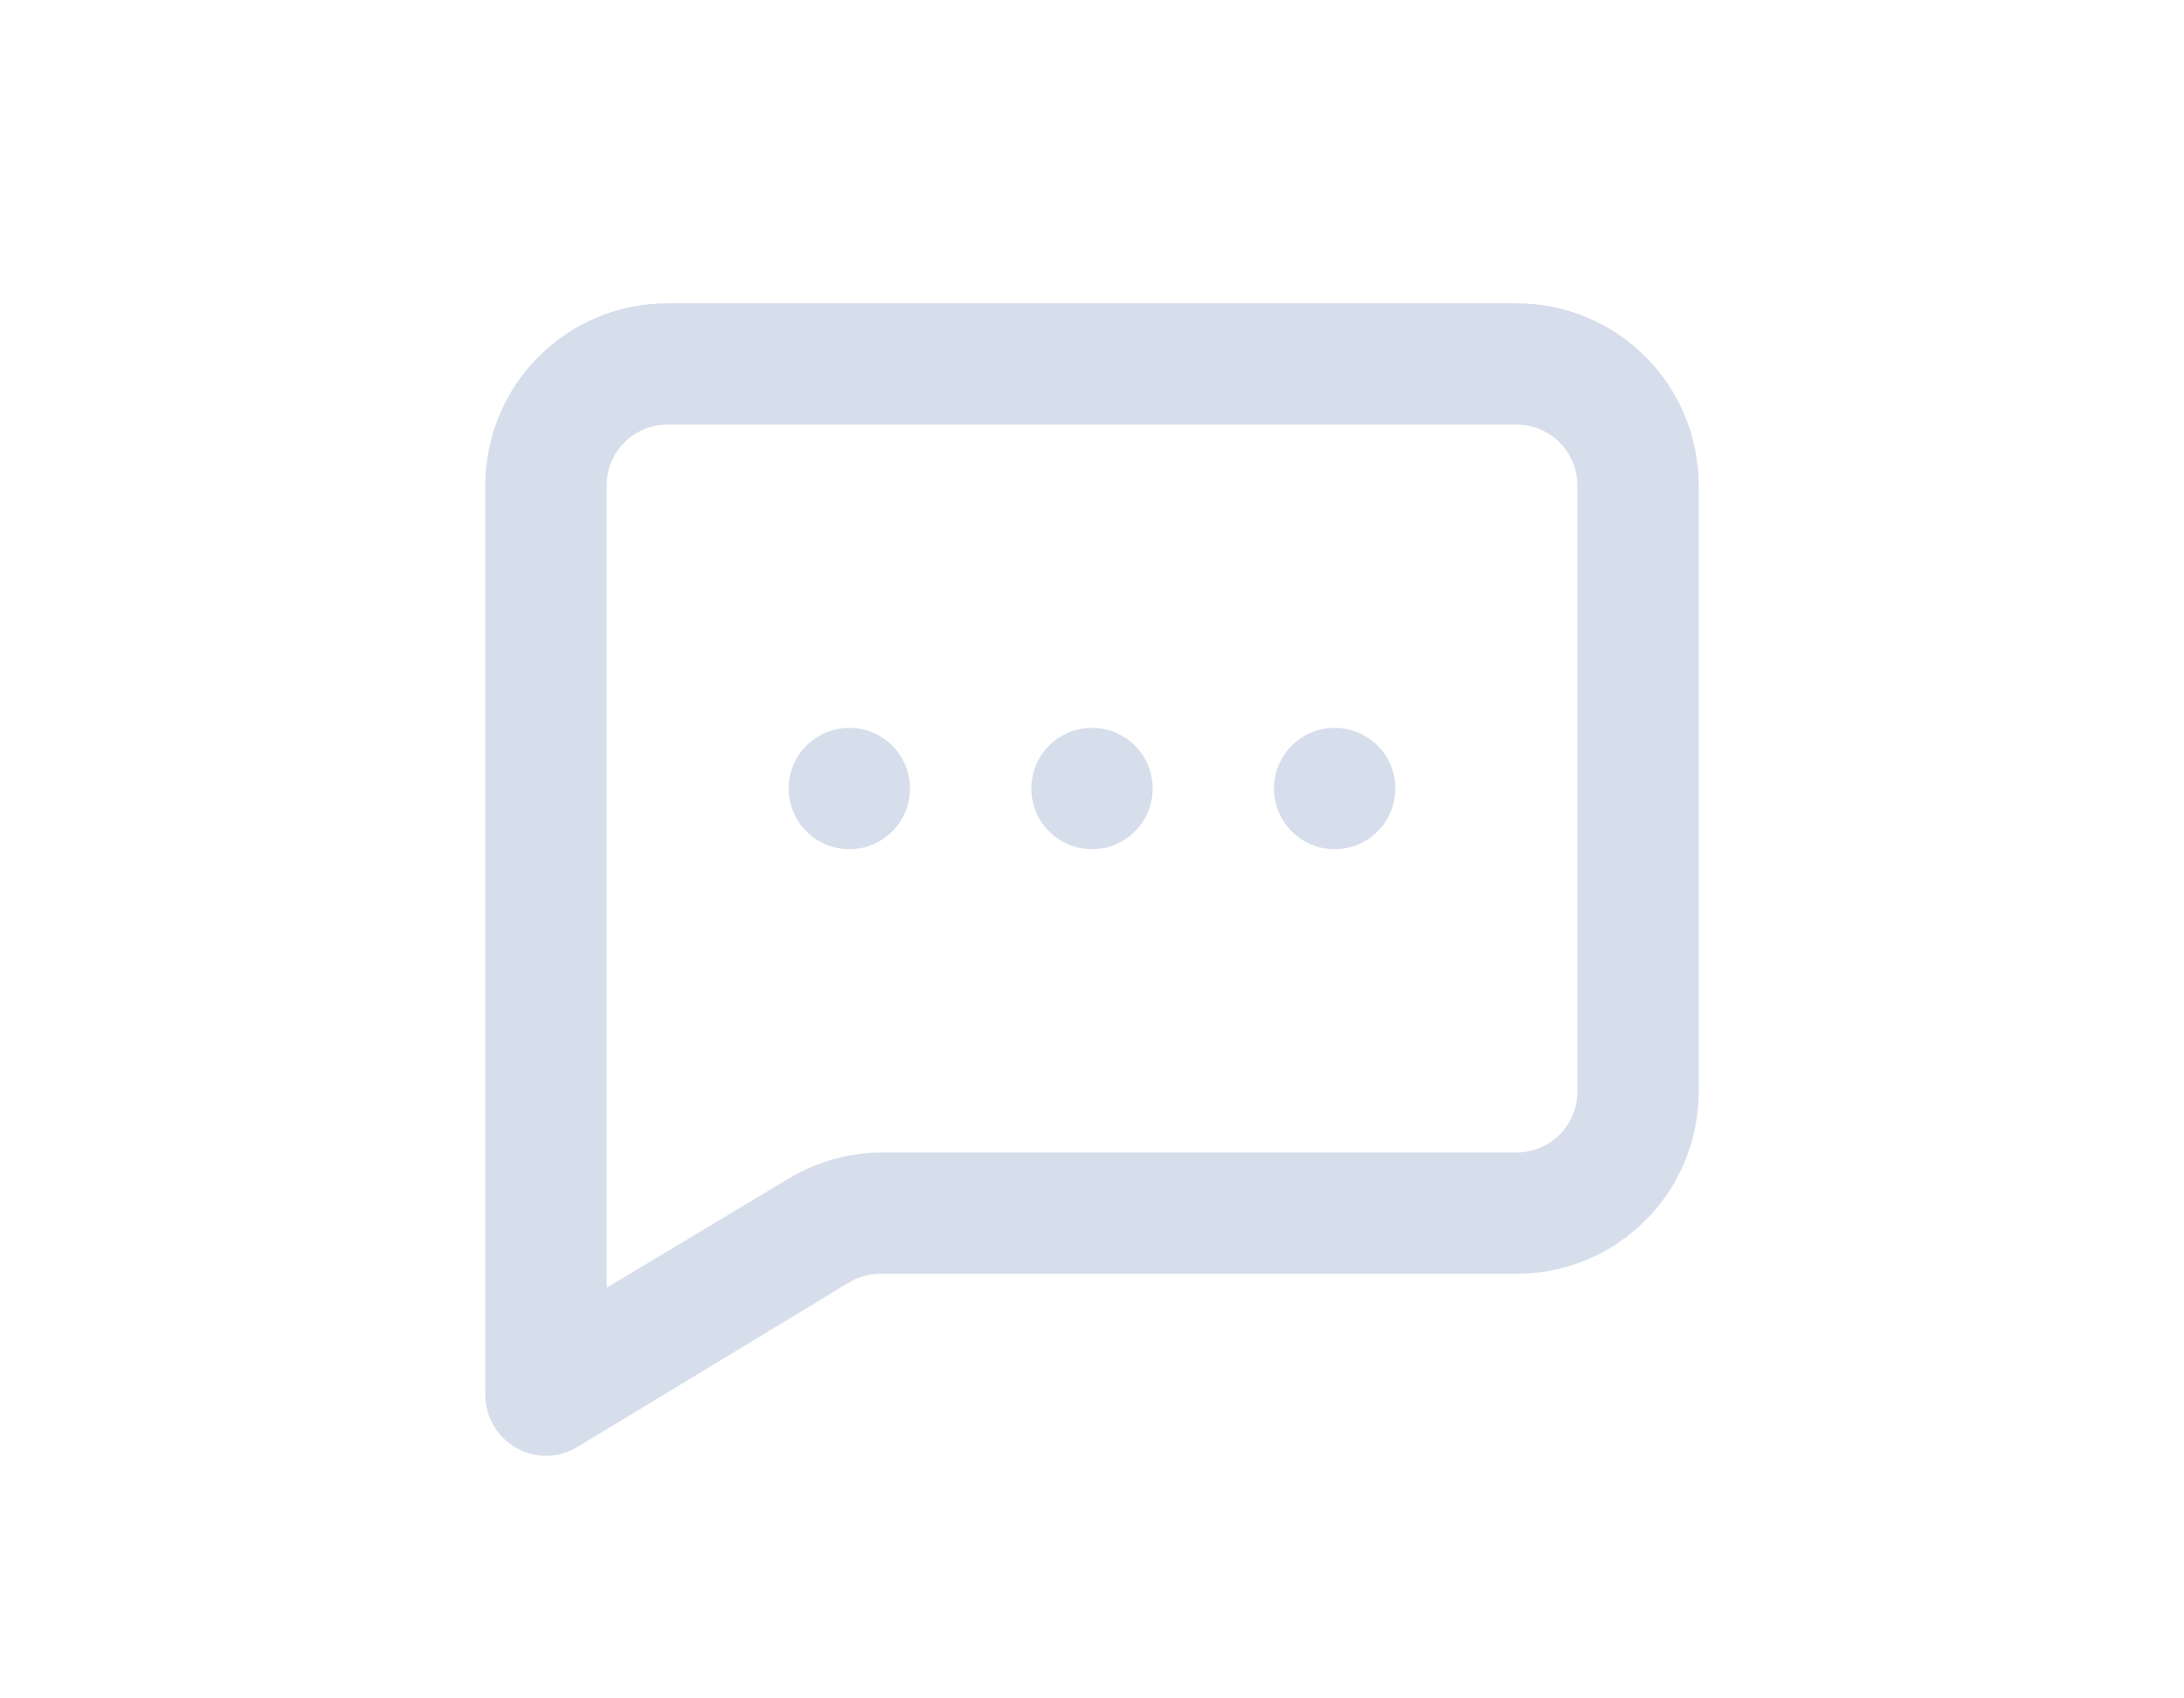 <svg width="36" height="28" viewBox="0 0 36 28" fill="none" xmlns="http://www.w3.org/2000/svg">
<path d="M18 14C18.552 14 19 13.552 19 13C19 12.448 18.552 12 18 12C17.448 12 17 12.448 17 13C17 13.552 17.448 14 18 14Z" fill="#D6DDEB"/>
<path d="M22 14C22.552 14 23 13.552 23 13C23 12.448 22.552 12 22 12C21.448 12 21 12.448 21 13C21 13.552 21.448 14 22 14Z" fill="#D6DDEB"/>
<path d="M14 14C14.552 14 15 13.552 15 13C15 12.448 14.552 12 14 12C13.448 12 13 12.448 13 13C13 13.552 13.448 14 14 14Z" fill="#D6DDEB"/>
<path d="M25 5H11C10.204 5 9.441 5.316 8.879 5.879C8.316 6.441 8 7.204 8 8V23C8 23.177 8.048 23.351 8.137 23.504C8.227 23.657 8.356 23.783 8.51 23.87C8.659 23.955 8.828 24 9 24C9.179 24 9.356 23.952 9.51 23.86L14 21.14C14.166 21.041 14.357 20.993 14.55 21H25C25.796 21 26.559 20.684 27.121 20.121C27.684 19.559 28 18.796 28 18V8C28 7.204 27.684 6.441 27.121 5.879C26.559 5.316 25.796 5 25 5ZM26 18C26 18.265 25.895 18.52 25.707 18.707C25.52 18.895 25.265 19 25 19H14.55C14.004 19 13.468 19.148 13 19.43L10 21.23V8C10 7.735 10.105 7.48 10.293 7.293C10.48 7.105 10.735 7 11 7H25C25.265 7 25.52 7.105 25.707 7.293C25.895 7.48 26 7.735 26 8V18Z" fill="#D6DDEB"/>
</svg>
